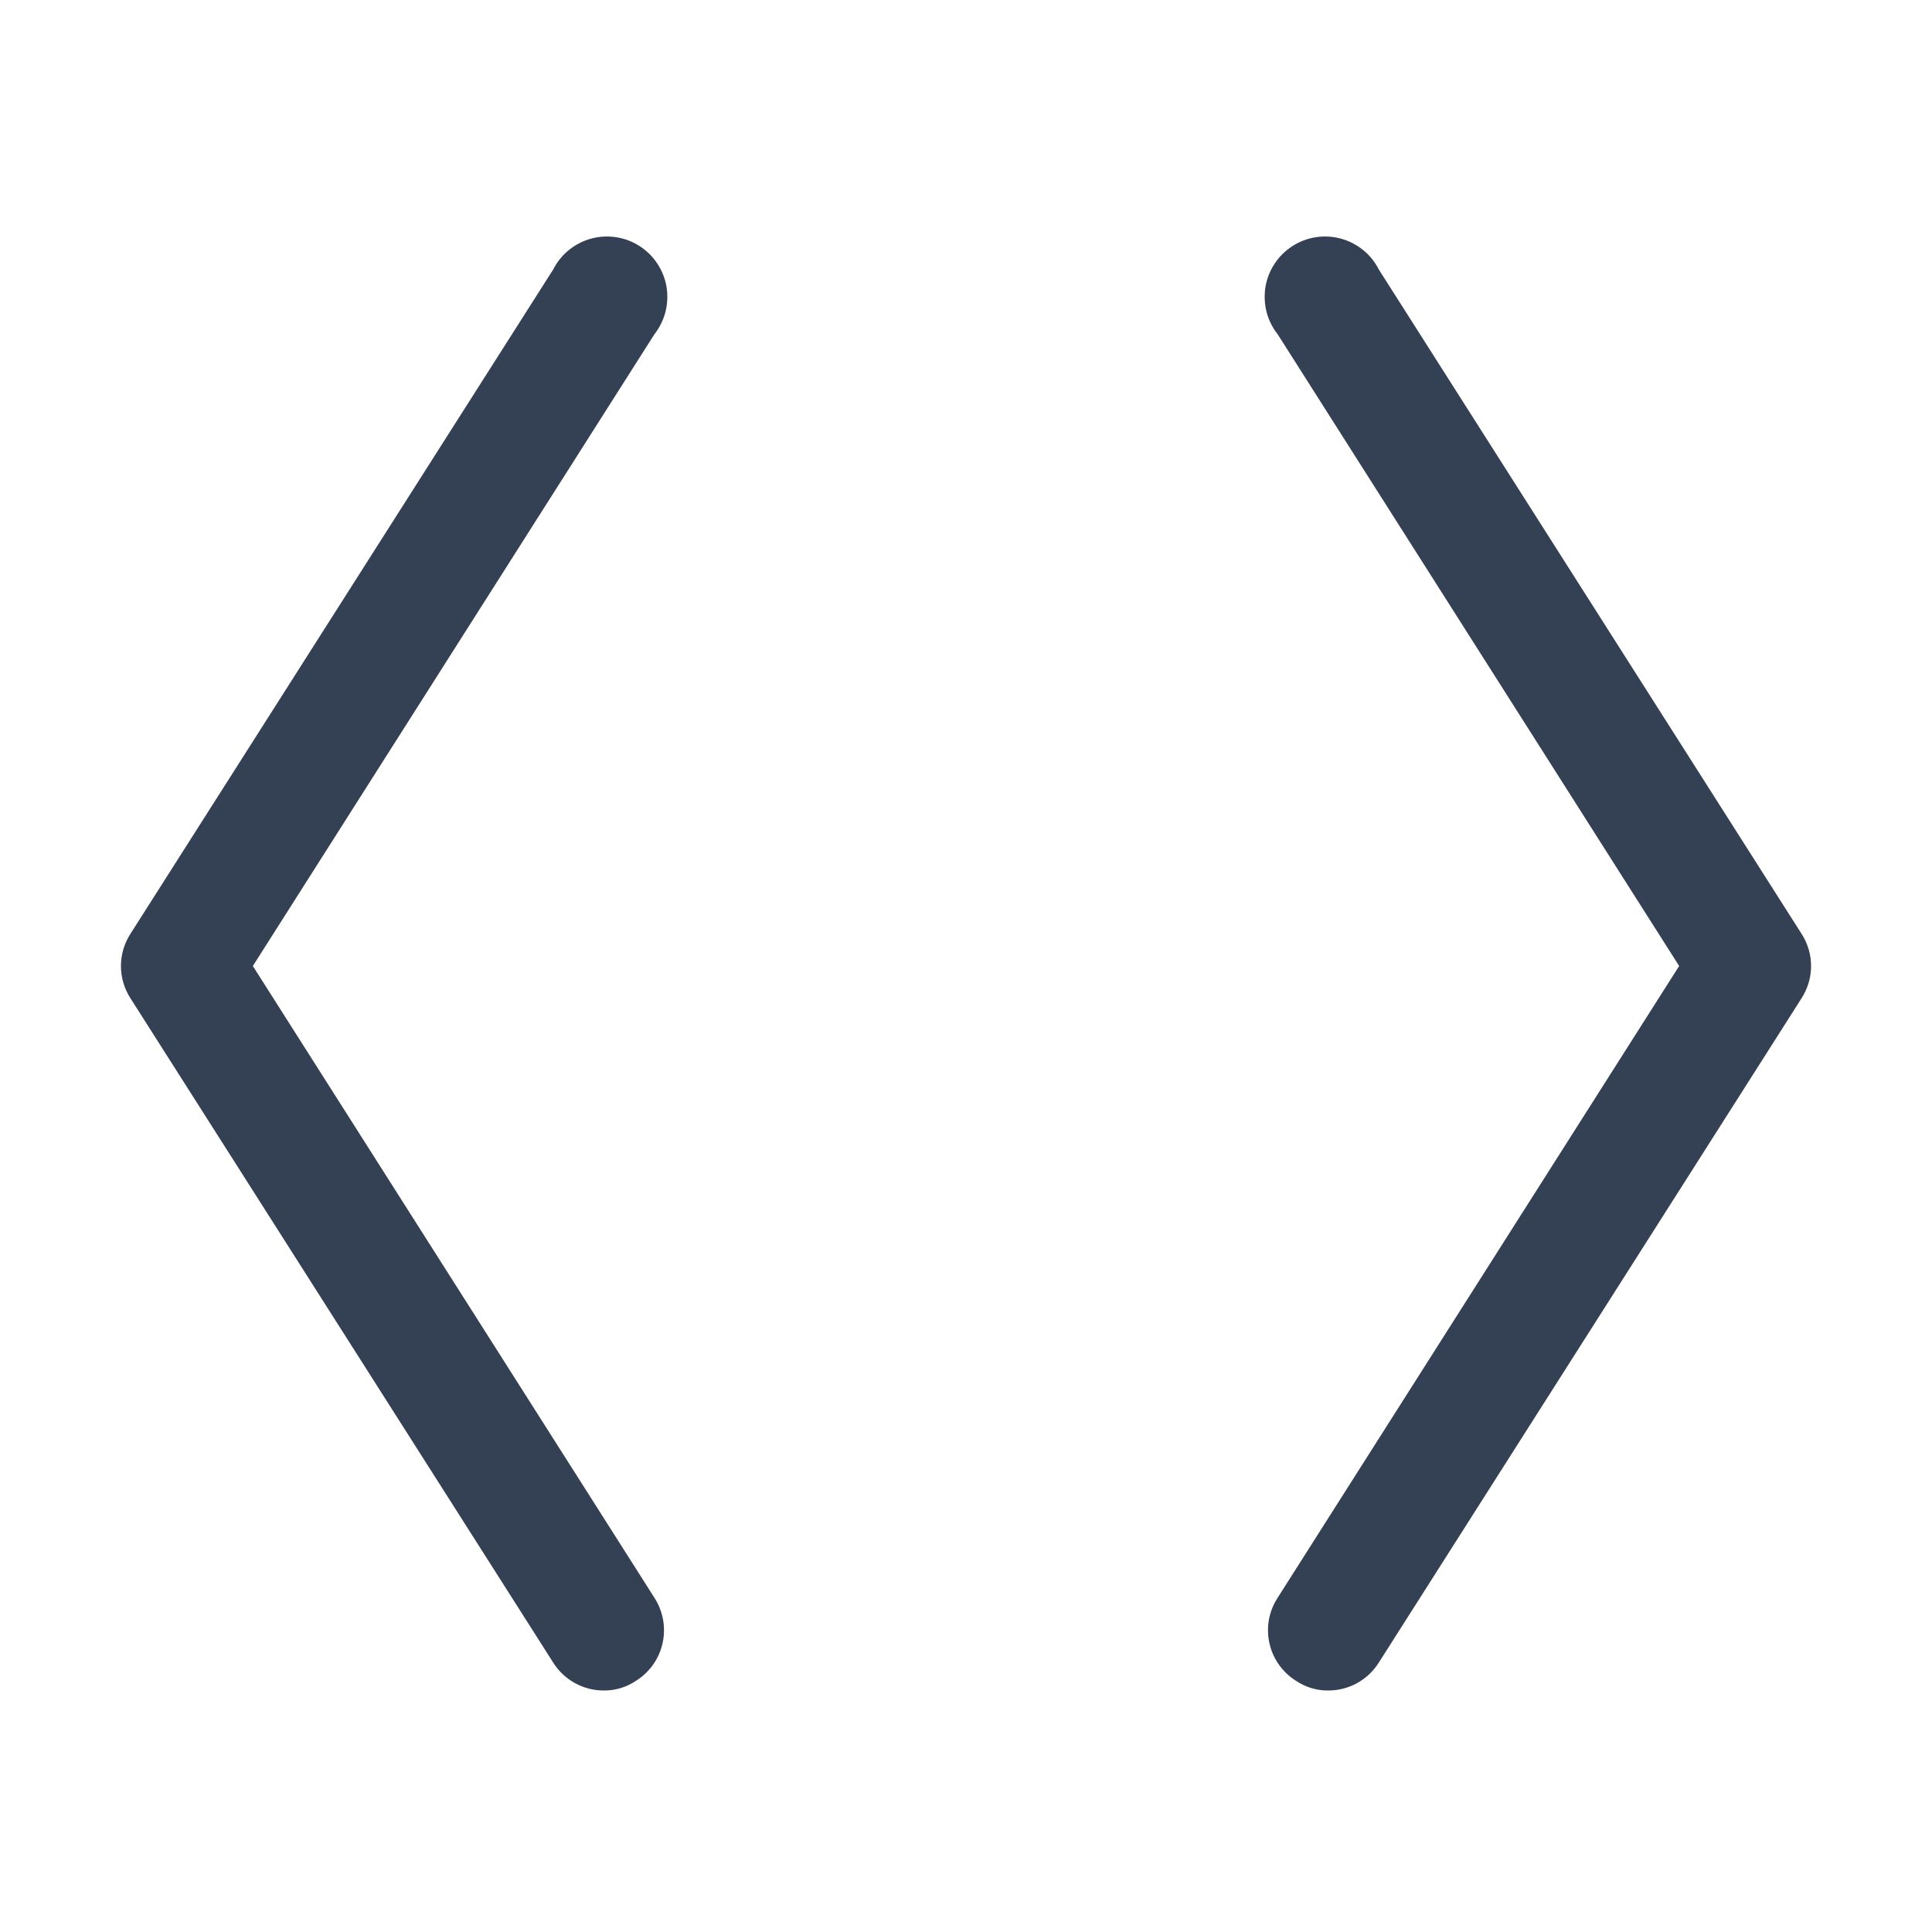 <svg width="32" height="32" viewBox="0 0 32 32" fill="none" xmlns="http://www.w3.org/2000/svg">
<path d="M10.838 5.538L4.188 16L10.838 26.462C10.909 26.572 10.958 26.695 10.982 26.824C11.005 26.953 11.003 27.085 10.975 27.213C10.947 27.341 10.894 27.462 10.819 27.569C10.744 27.676 10.648 27.768 10.537 27.837C10.379 27.945 10.192 28.002 10 28C9.833 28 9.668 27.958 9.522 27.877C9.375 27.796 9.251 27.679 9.163 27.538L2.163 16.538C2.059 16.378 2.003 16.191 2.003 16C2.003 15.809 2.059 15.623 2.163 15.463L9.163 4.463C9.226 4.338 9.315 4.228 9.423 4.141C9.532 4.053 9.657 3.988 9.792 3.952C9.927 3.915 10.068 3.908 10.206 3.929C10.344 3.95 10.476 4 10.593 4.076C10.711 4.151 10.811 4.25 10.888 4.367C10.965 4.483 11.017 4.615 11.04 4.752C11.062 4.89 11.056 5.031 11.022 5.166C10.987 5.302 10.924 5.428 10.838 5.538ZM29.837 15.463L22.837 4.463C22.774 4.338 22.685 4.228 22.577 4.141C22.468 4.053 22.343 3.988 22.208 3.952C22.073 3.915 21.932 3.908 21.794 3.929C21.656 3.95 21.524 4 21.407 4.076C21.289 4.151 21.189 4.25 21.112 4.367C21.035 4.483 20.983 4.615 20.96 4.752C20.938 4.89 20.944 5.031 20.978 5.166C21.013 5.302 21.076 5.428 21.163 5.538L27.812 16L21.163 26.462C21.091 26.572 21.042 26.695 21.018 26.824C20.994 26.953 20.997 27.085 21.025 27.213C21.052 27.341 21.106 27.462 21.181 27.569C21.256 27.676 21.352 27.768 21.462 27.837C21.621 27.945 21.808 28.002 22 28C22.167 28 22.332 27.958 22.479 27.877C22.625 27.796 22.748 27.679 22.837 27.538L29.837 16.538C29.941 16.378 29.997 16.191 29.997 16C29.997 15.809 29.941 15.623 29.837 15.463Z" fill="#344054"/>
</svg>
